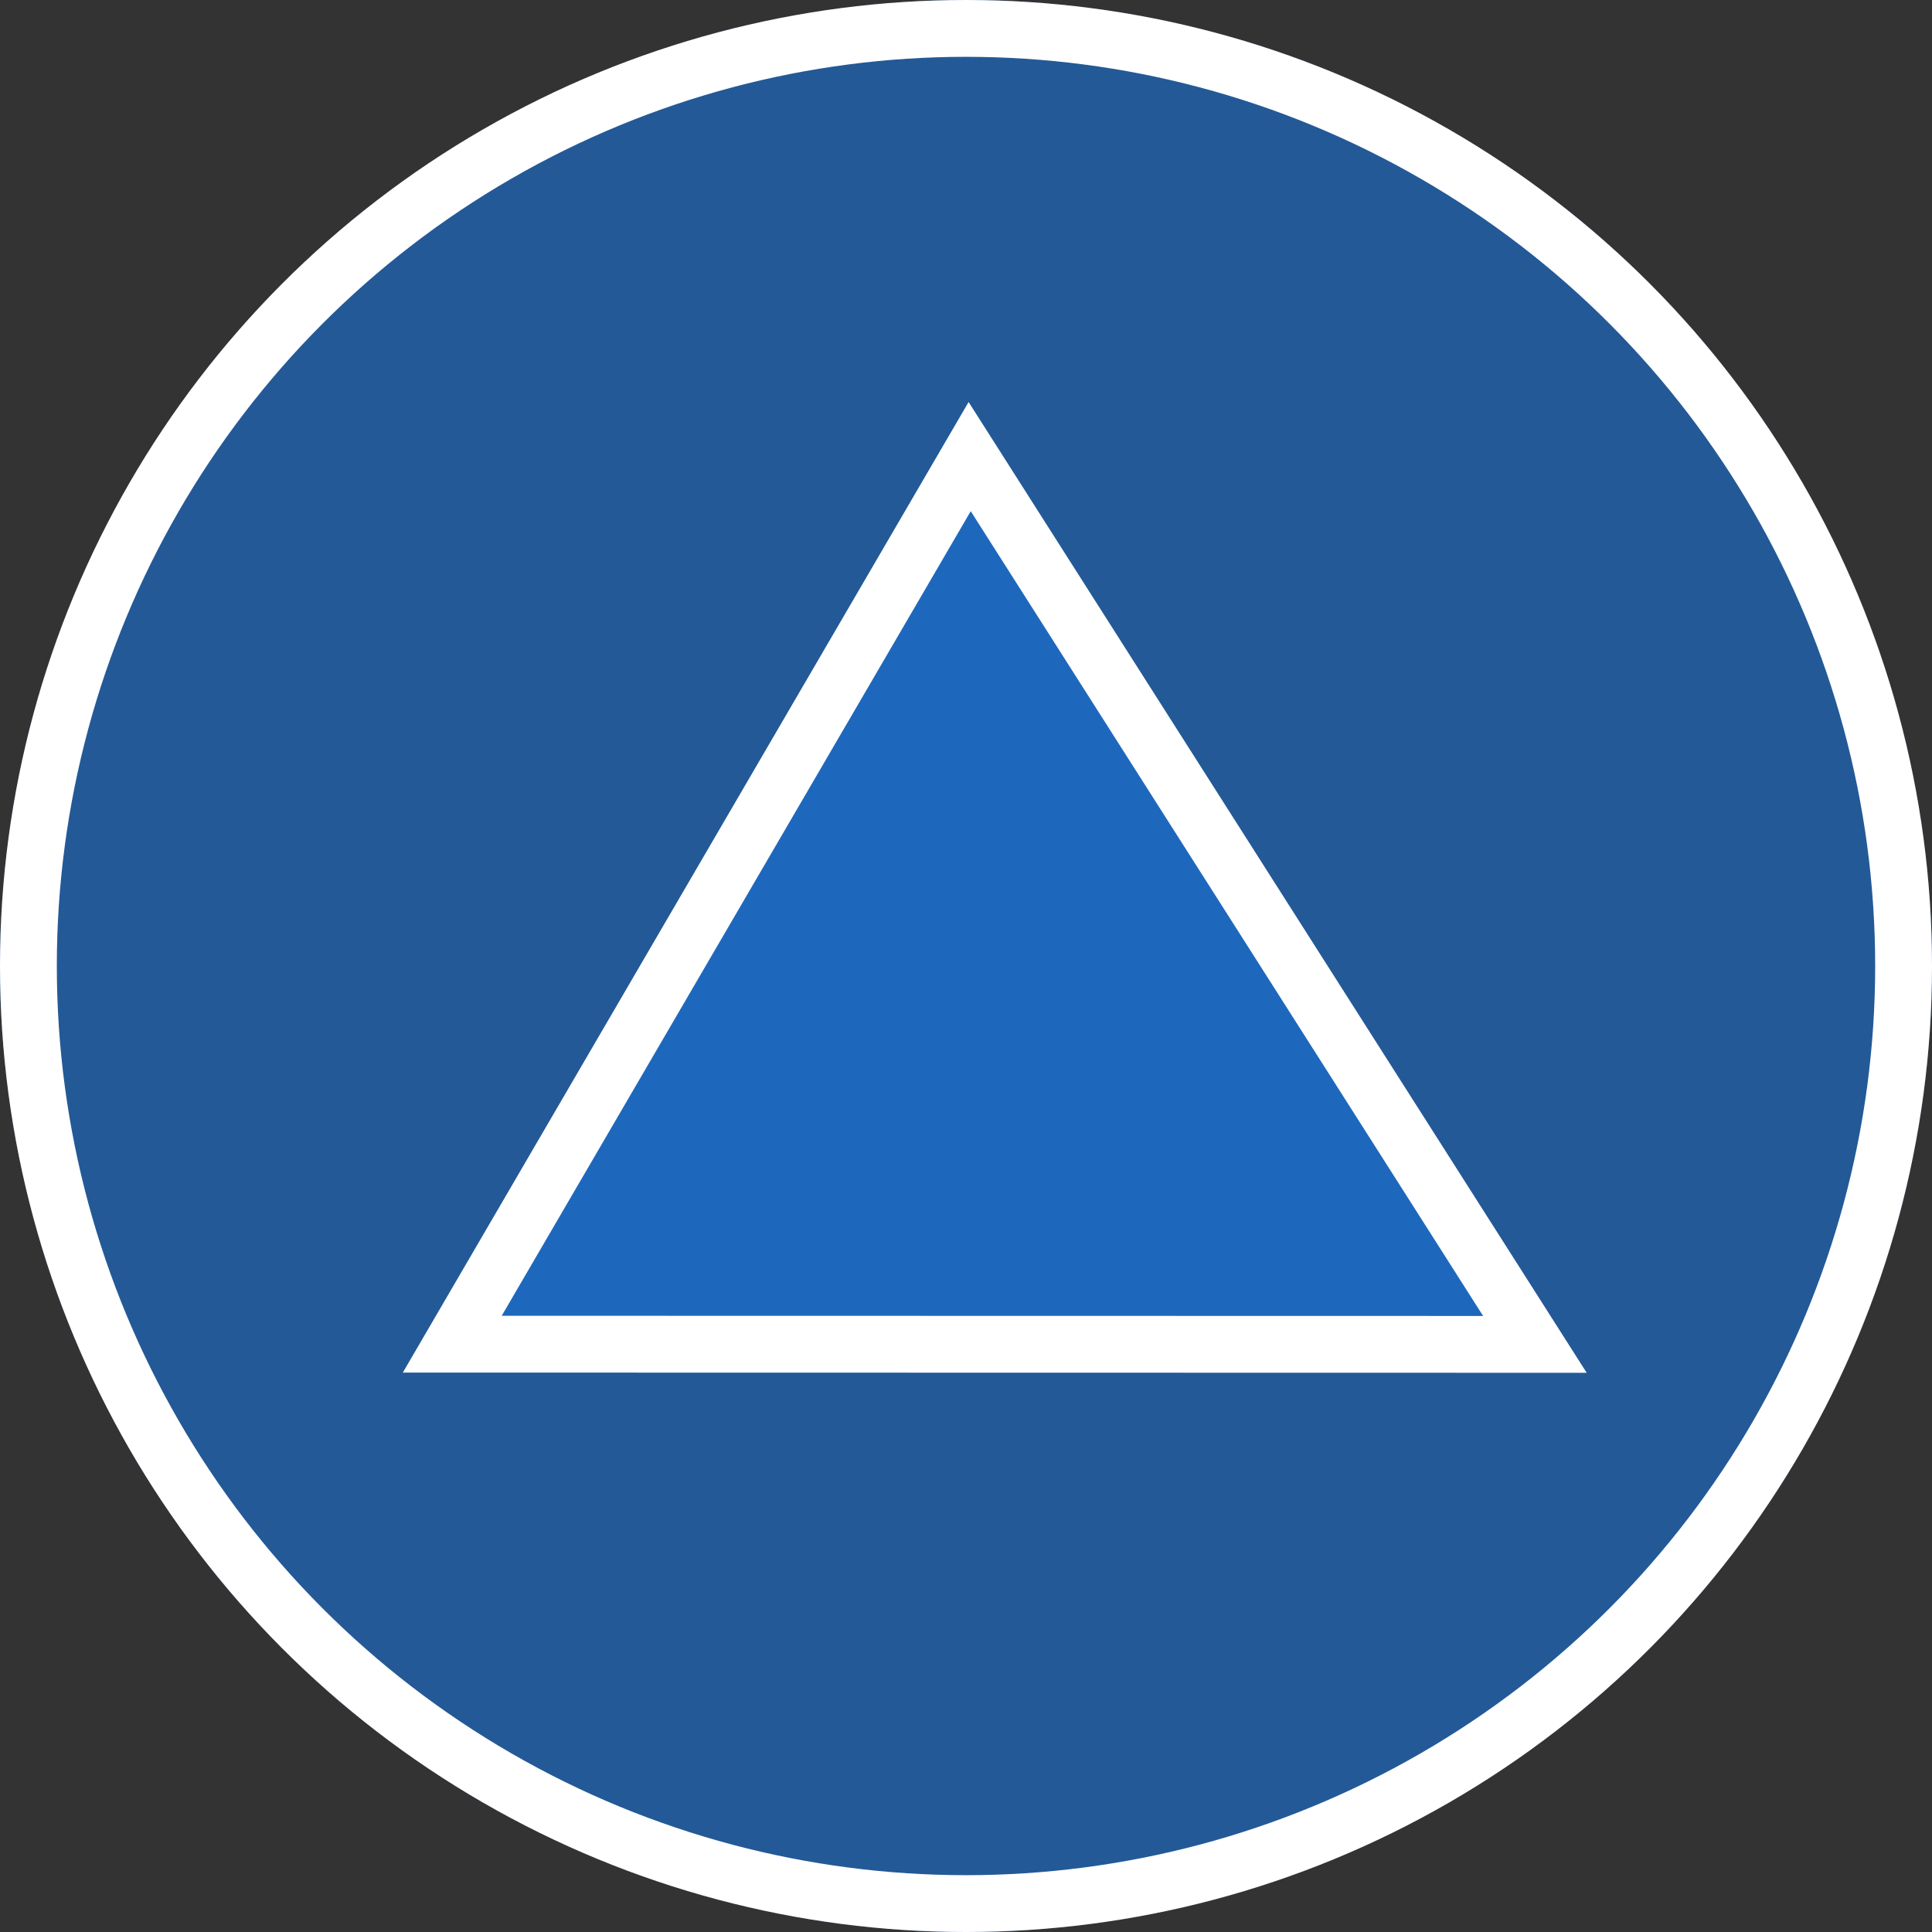 <svg xmlns="http://www.w3.org/2000/svg" width="34" height="34" viewBox="0 0 34 34"><rect x="0" y="0" width="34" height="34" fill="#333333" stroke="none"/><g transform="translate(1 173.858)"><g transform="translate(-1 -173.858)" fill="rgba(27,113,213,0.62)" stroke="#fff" stroke-width="1"><circle cx="17" cy="17" r="17" stroke="none"/><circle cx="17" cy="17" r="16.5" fill="none"/></g><g transform="matrix(1, -0.017, 0.017, 1, 5.63, -166.701)" fill="rgba(27,113,213,0.62)"><path d="M 20.096 16.844 L 1.049 16.516 L 10.417 1.055 L 20.096 16.844 Z" stroke="none"/><path d="M 10.419 2.016 L 1.927 16.031 L 19.193 16.328 L 10.419 2.016 M 10.414 0.095 L 20.998 17.359 L 0.17 17.001 L 10.414 0.095 Z" stroke="none" fill="#fff"/></g></g></svg>